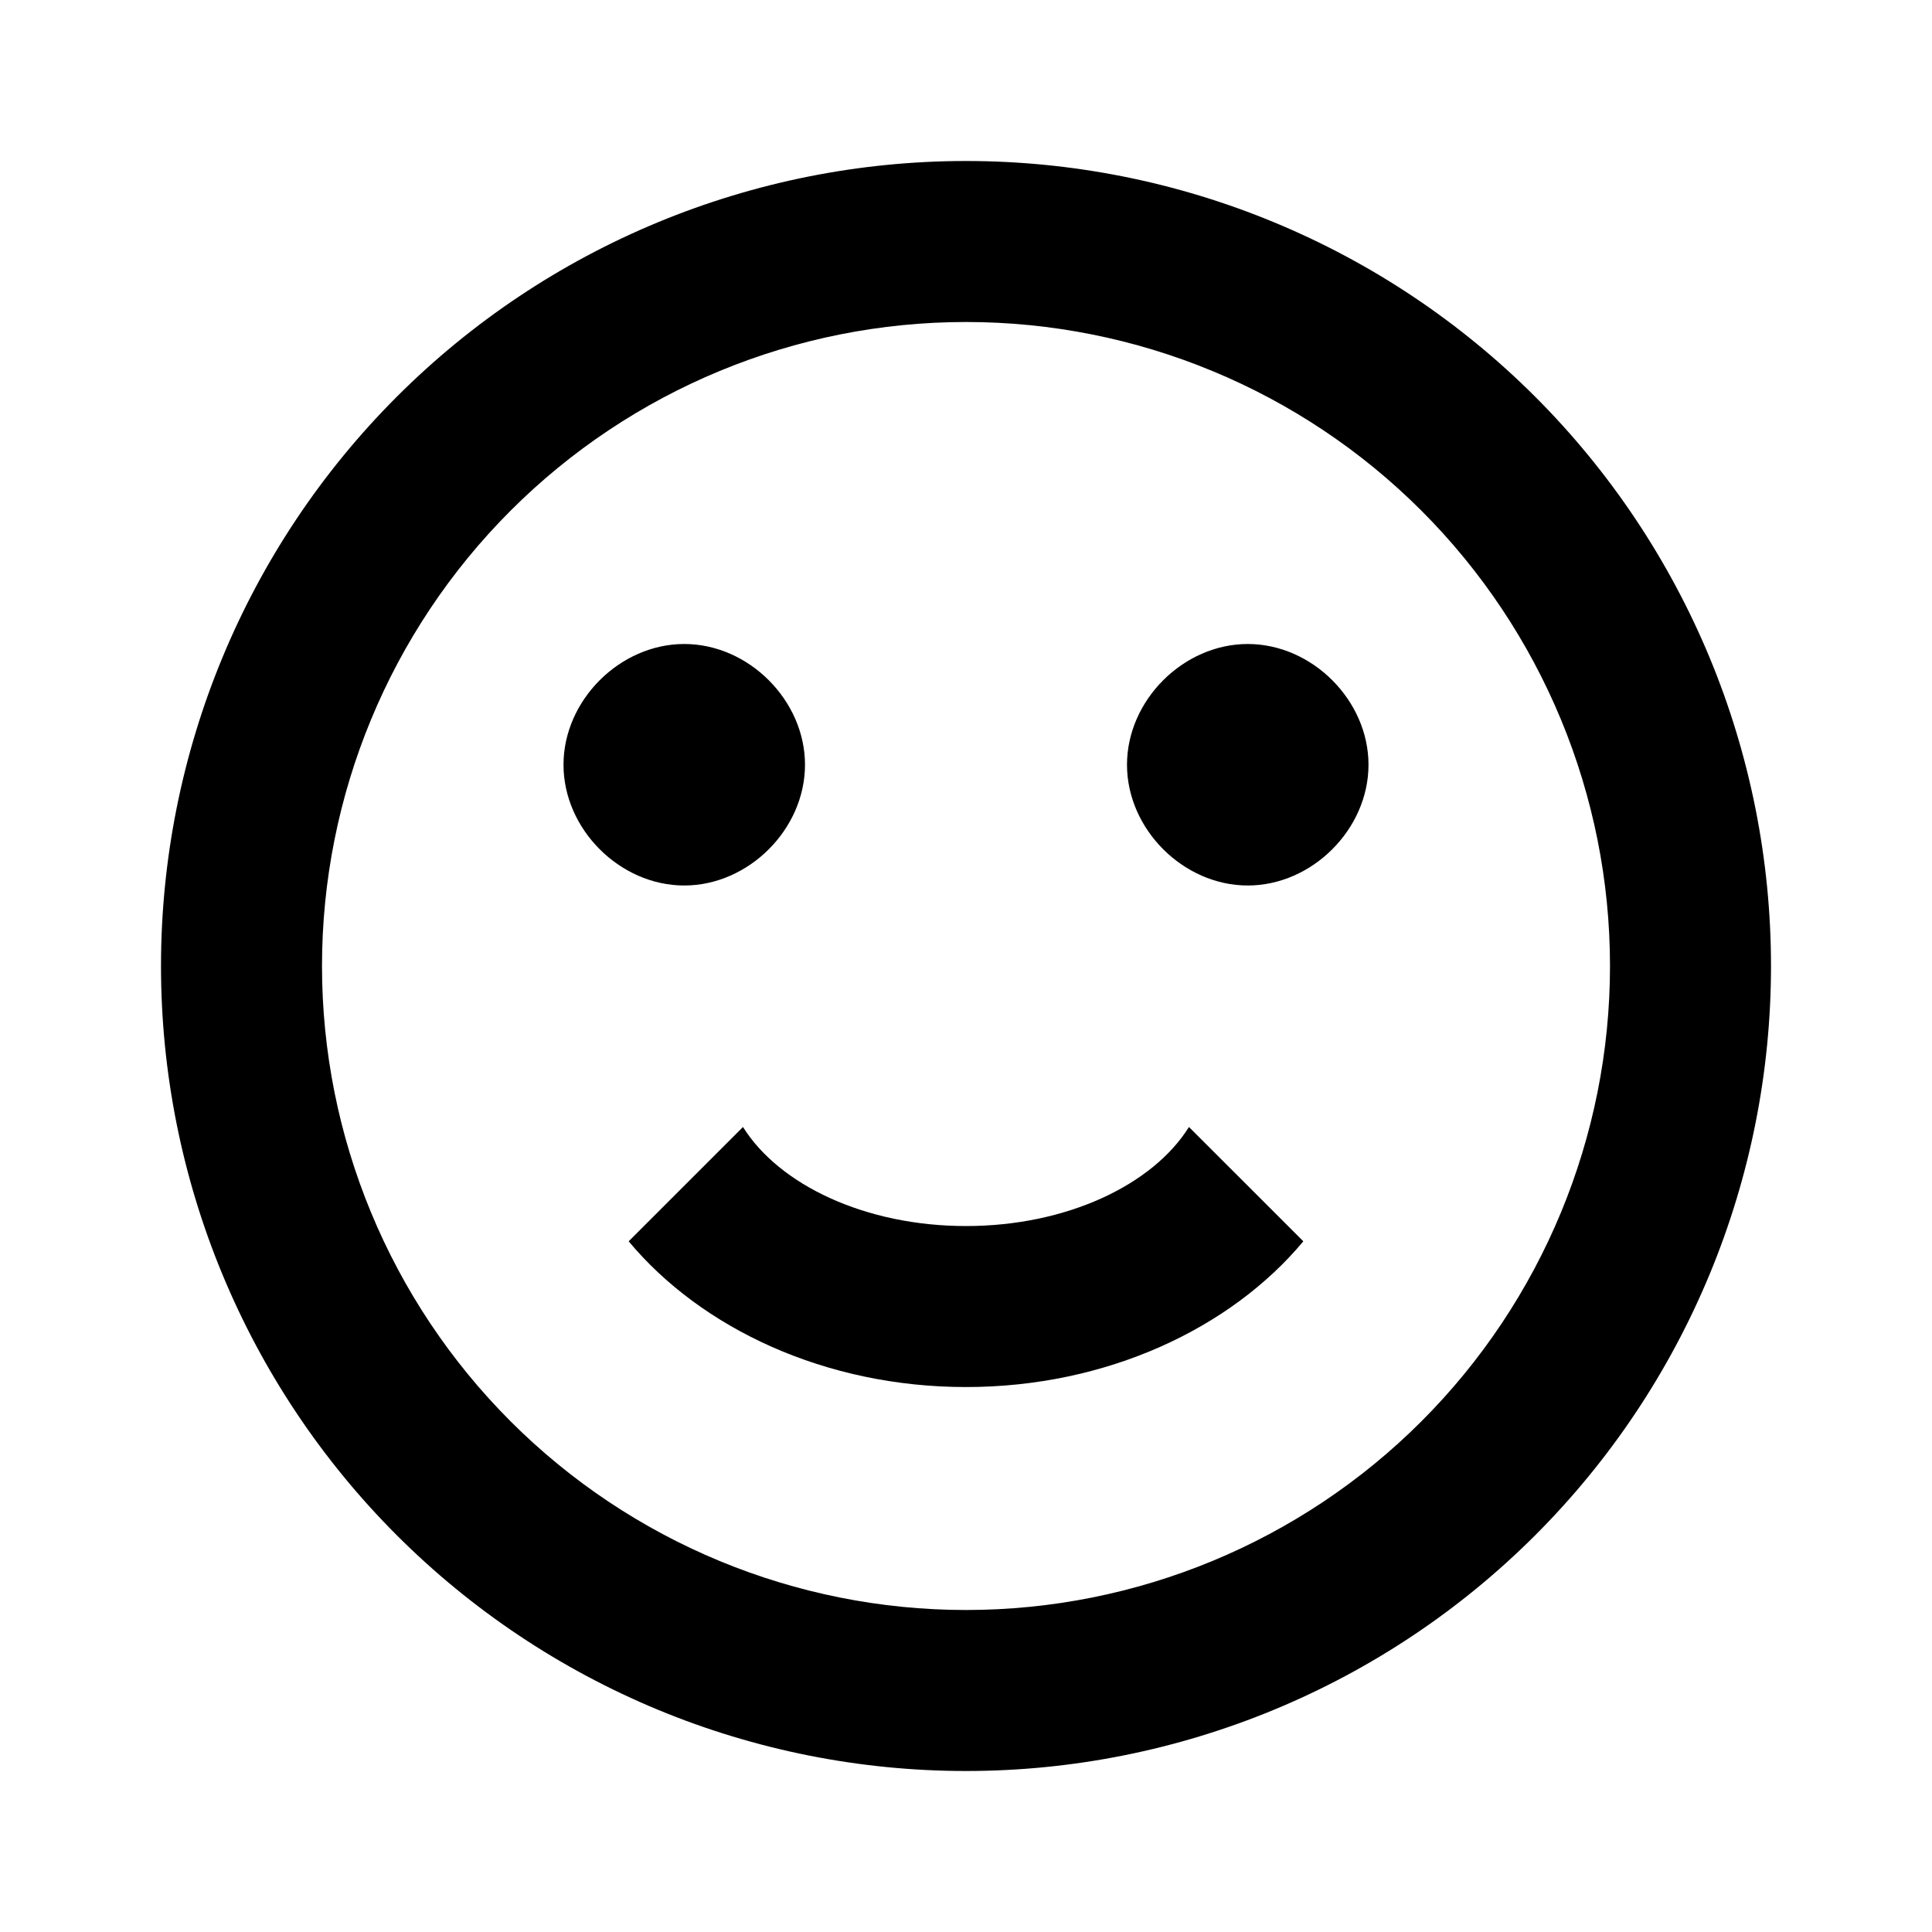 <svg width="30" height="30" viewBox="0 0 30 30" fill="none" xmlns="http://www.w3.org/2000/svg">
<path d="M25 15C25 12.348 23.946 9.804 22.071 7.929C20.196 6.054 17.652 5 15 5C12.348 5 9.804 6.054 7.929 7.929C6.054 9.804 5 12.348 5 15C5 17.652 6.054 20.196 7.929 22.071C9.804 23.946 12.348 25 15 25C17.652 25 20.196 23.946 22.071 22.071C23.946 20.196 25 17.652 25 15ZM27.5 15C27.5 18.315 26.183 21.495 23.839 23.839C21.495 26.183 18.315 27.5 15 27.5C13.358 27.5 11.733 27.177 10.216 26.549C8.7 25.92 7.322 25 6.161 23.839C3.817 21.495 2.5 18.315 2.5 15C2.5 11.685 3.817 8.505 6.161 6.161C8.505 3.817 11.685 2.5 15 2.5C16.642 2.5 18.267 2.823 19.784 3.452C21.3 4.08 22.678 5 23.839 6.161C25 7.322 25.92 8.7 26.549 10.216C27.177 11.733 27.5 13.358 27.5 15ZM12.5 11.875C12.5 12.875 11.625 13.75 10.625 13.75C9.625 13.75 8.75 12.875 8.75 11.875C8.75 10.875 9.625 10 10.625 10C11.625 10 12.5 10.875 12.5 11.875ZM21.25 11.875C21.25 12.875 20.375 13.75 19.375 13.75C18.375 13.75 17.5 12.875 17.5 11.875C17.5 10.875 18.375 10 19.375 10C20.375 10 21.25 10.875 21.25 11.875ZM15 21.538C12.812 21.538 10.887 20.625 9.762 19.275L11.537 17.5C12.1 18.4 13.438 19.038 15 19.038C16.562 19.038 17.9 18.4 18.462 17.5L20.238 19.275C19.113 20.625 17.188 21.538 15 21.538Z" fill="currentColor"/>
</svg>
